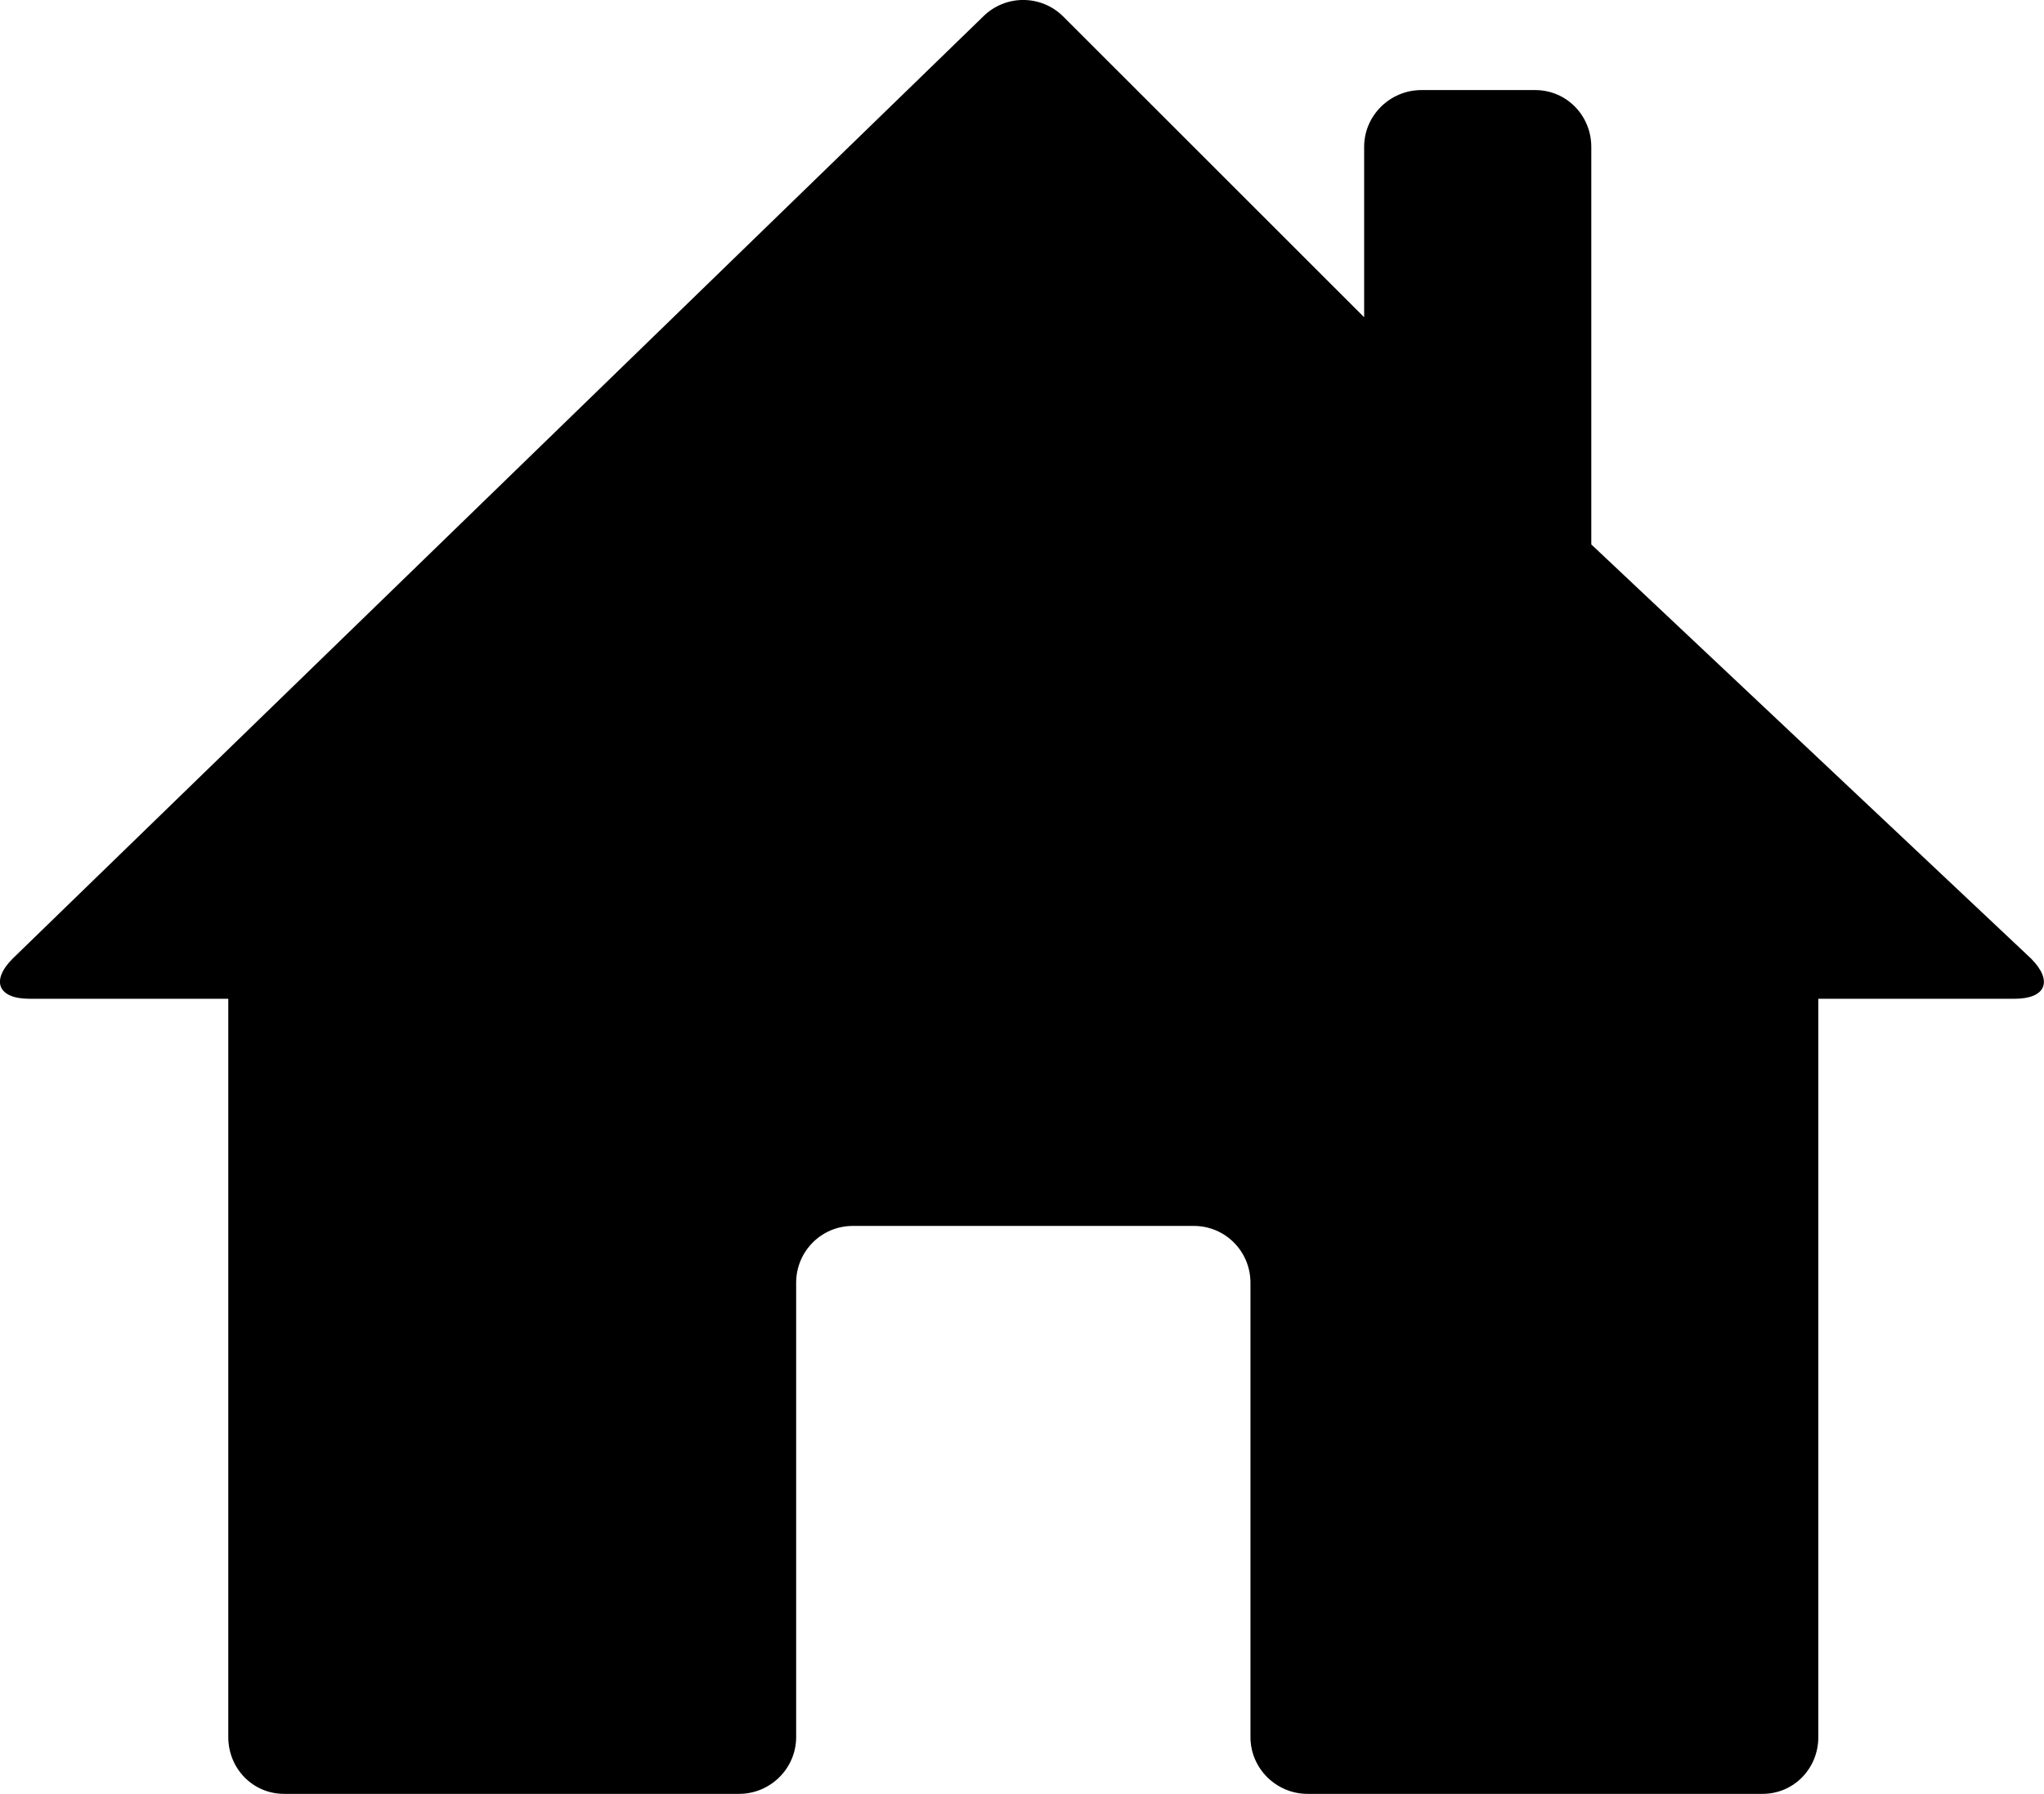 <?xml version="1.0" encoding="iso-8859-1"?>
<!-- Generator: Adobe Illustrator 16.0.0, SVG Export Plug-In . SVG Version: 6.00 Build 0)  -->
<!DOCTYPE svg PUBLIC "-//W3C//DTD SVG 1.1//EN" "http://www.w3.org/Graphics/SVG/1.1/DTD/svg11.dtd">
<svg version="1.1" id="Layer_1" xmlns="http://www.w3.org/2000/svg" xmlns:xlink="http://www.w3.org/1999/xlink" x="0px" y="0px"
	 width="17.997px" height="15.793px" viewBox="0 0 17.997 15.793" style="enable-background:new 0 0 17.997 15.793;"
	 xml:space="preserve">
<path id="House_3_x2C__Home_3" style="fill-rule:evenodd;clip-rule:evenodd;" d="M14.011,4.793v-3.5c0-0.276-0.218-0.5-0.494-0.5
	h-1.002c-0.276,0-0.504,0.224-0.504,0.5v1.5L9.362,0.146c-0.195-0.195-0.511-0.195-0.706,0L0.112,8.439
	c-0.195,0.195-0.13,0.354,0.146,0.354h1.752v6.5c0,0.276,0.215,0.5,0.492,0.5h4.005c0.276,0,0.503-0.224,0.503-0.5v-4
	c0-0.276,0.222-0.5,0.498-0.5h3.004c0.276,0,0.498,0.224,0.498,0.5v4c0,0.276,0.227,0.5,0.503,0.5h4.005
	c0.277,0,0.492-0.224,0.492-0.5v-6.5h1.729c0.276,0,0.339-0.158,0.144-0.354L14.011,4.793z"/>
<g>
</g>
<g>
</g>
<g>
</g>
<g>
</g>
<g>
</g>
<g>
</g>
<g>
</g>
<g>
</g>
<g>
</g>
<g>
</g>
<g>
</g>
<g>
</g>
<g>
</g>
<g>
</g>
<g>
</g>
</svg>
